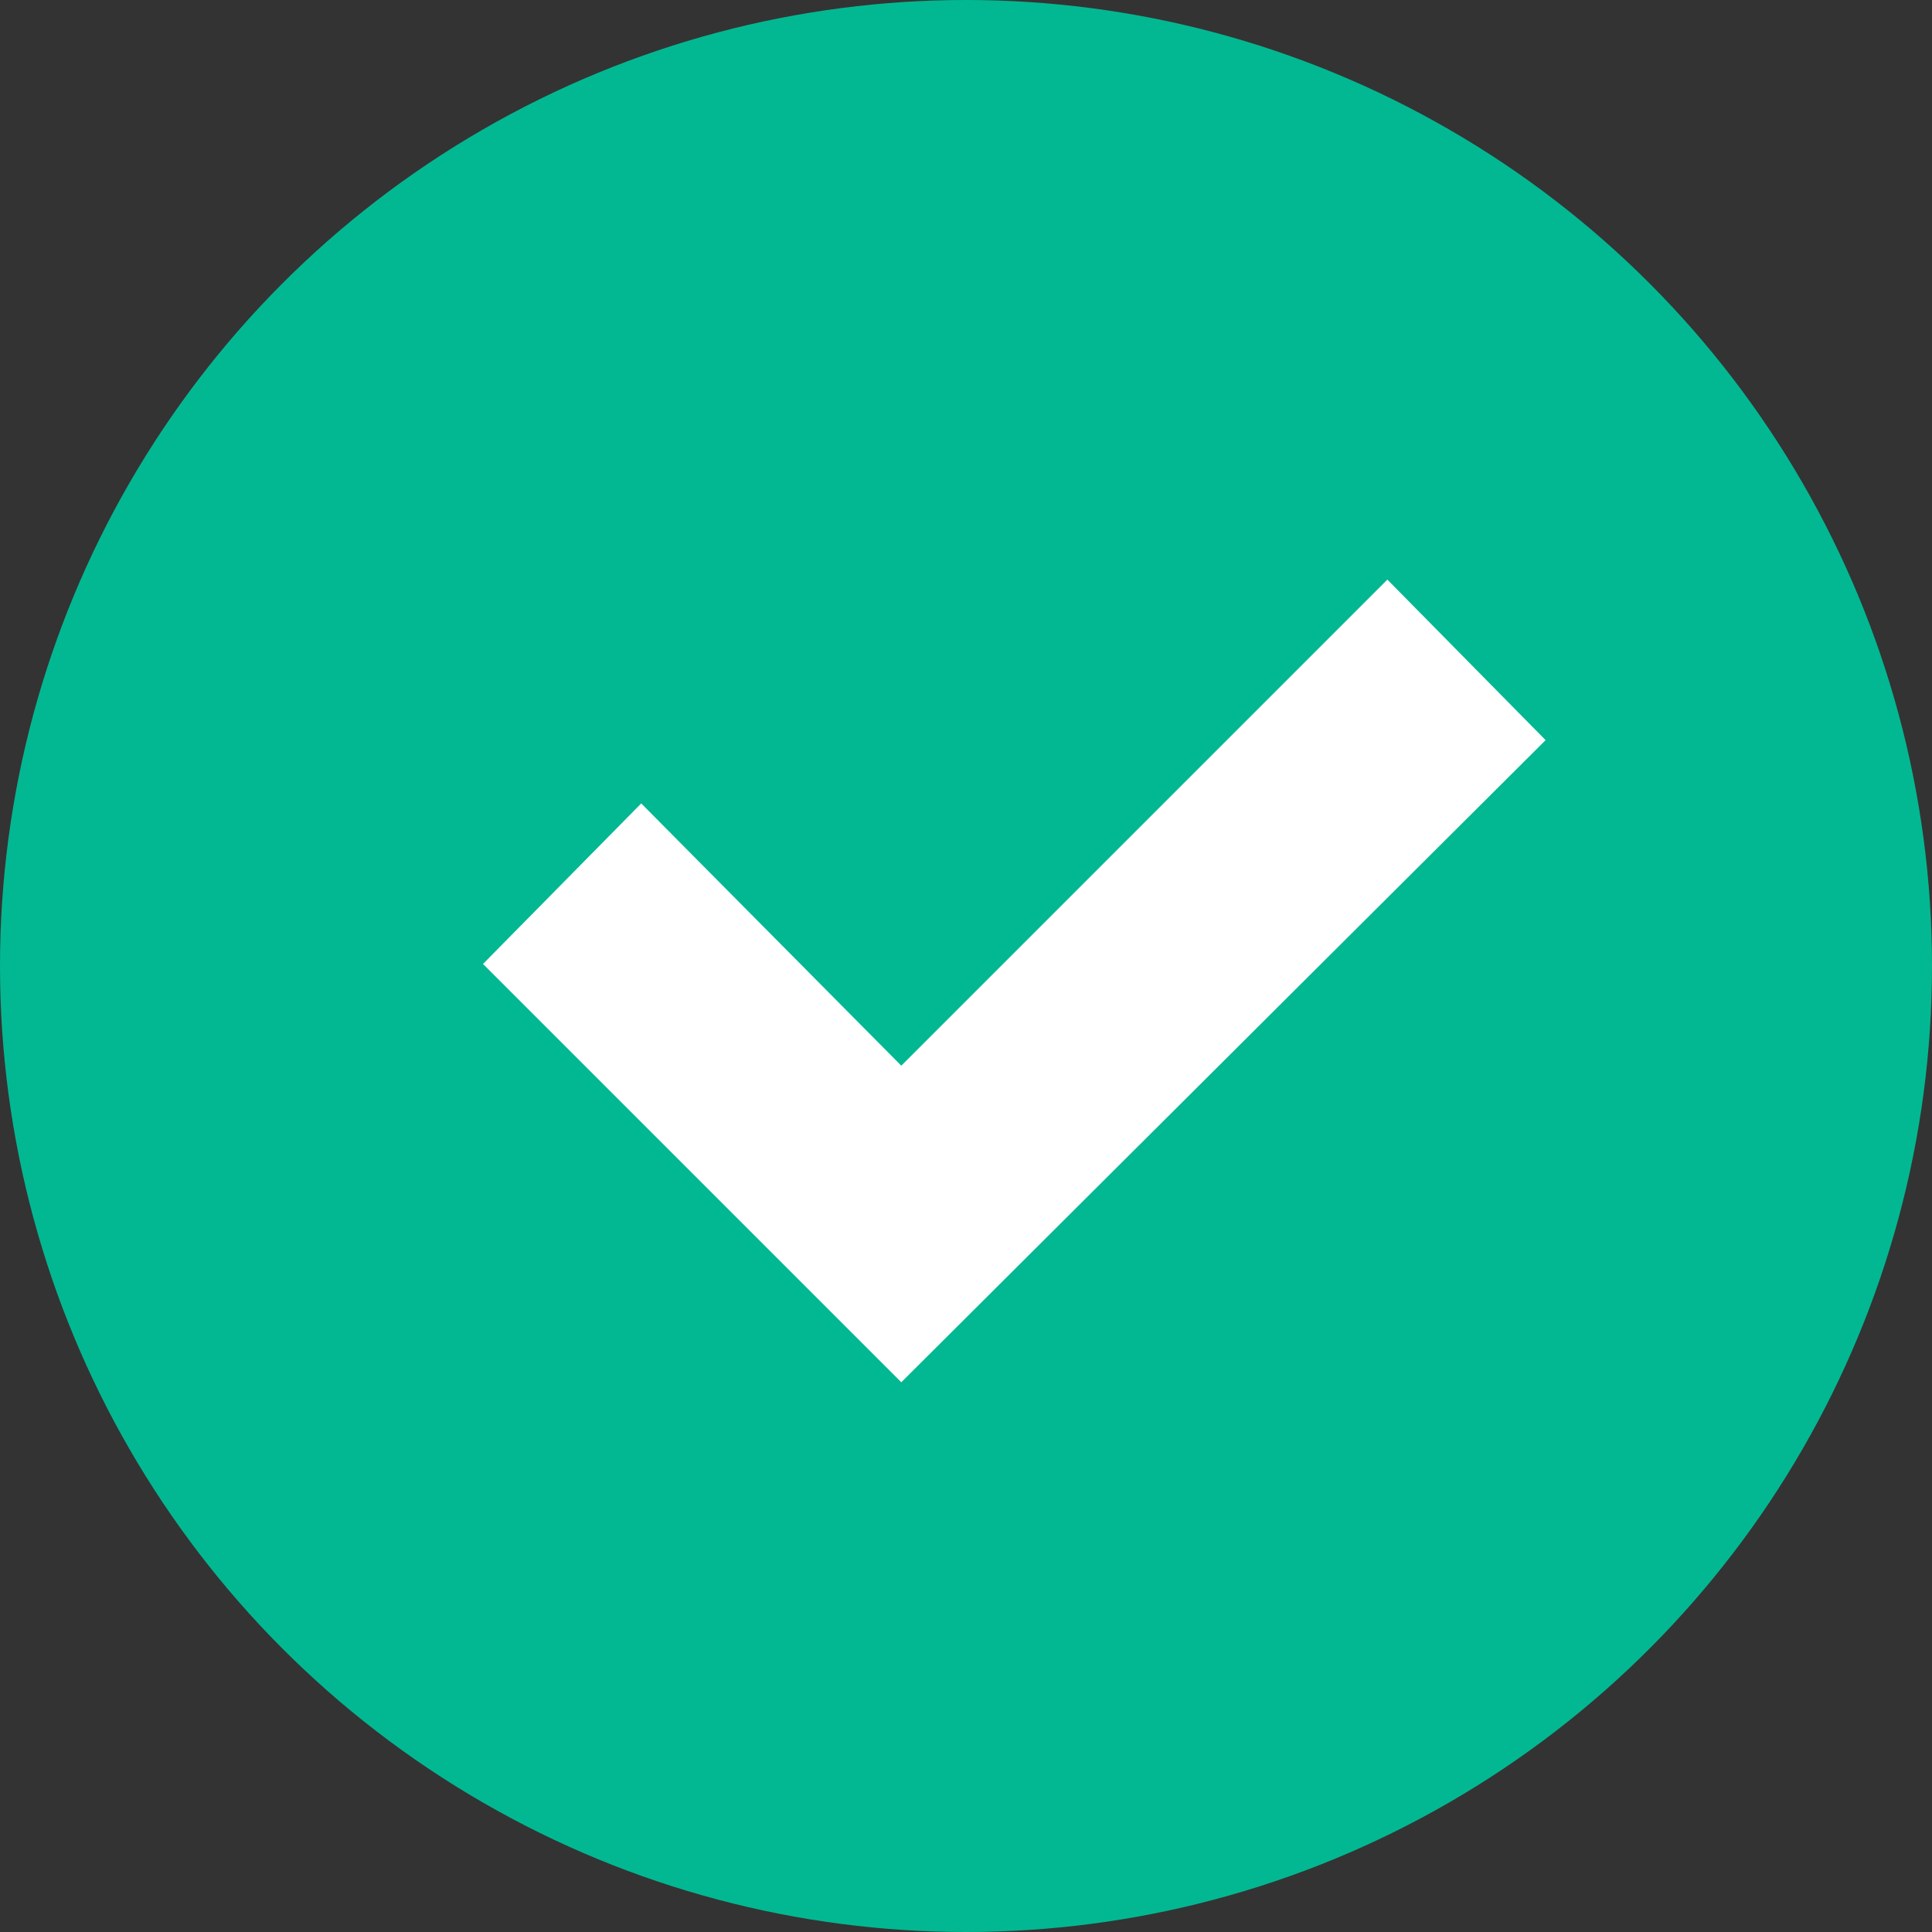 <?xml version="1.0" encoding="UTF-8"?>
<svg width="20px" height="20px" viewBox="0 0 20 20" version="1.1" xmlns="http://www.w3.org/2000/svg" xmlns:xlink="http://www.w3.org/1999/xlink">
    <rect x="0" y="0" width="20" height="20" fill="#333333" stroke="none"/>
    <!-- Generator: Sketch 46.2 (44496) - http://www.bohemiancoding.com/sketch -->
    <title>Artboard</title>
    <desc>Created with Sketch.</desc>
    <defs></defs>
    <g id="Page-1" stroke="none" stroke-width="1" fill="none" fill-rule="evenodd">
        <g id="Artboard">
            <g id="checkmark-outline">
                <circle id="Oval" fill="#02B892" cx="10" cy="10" r="10"></circle>
                <polygon id="Path" fill="#FFFFFF" points="9.33 11.032 14.362 6 16 7.662 9.33 14.309 5 9.979 6.638 8.317"></polygon>
            </g>
        </g>
    </g>
</svg>